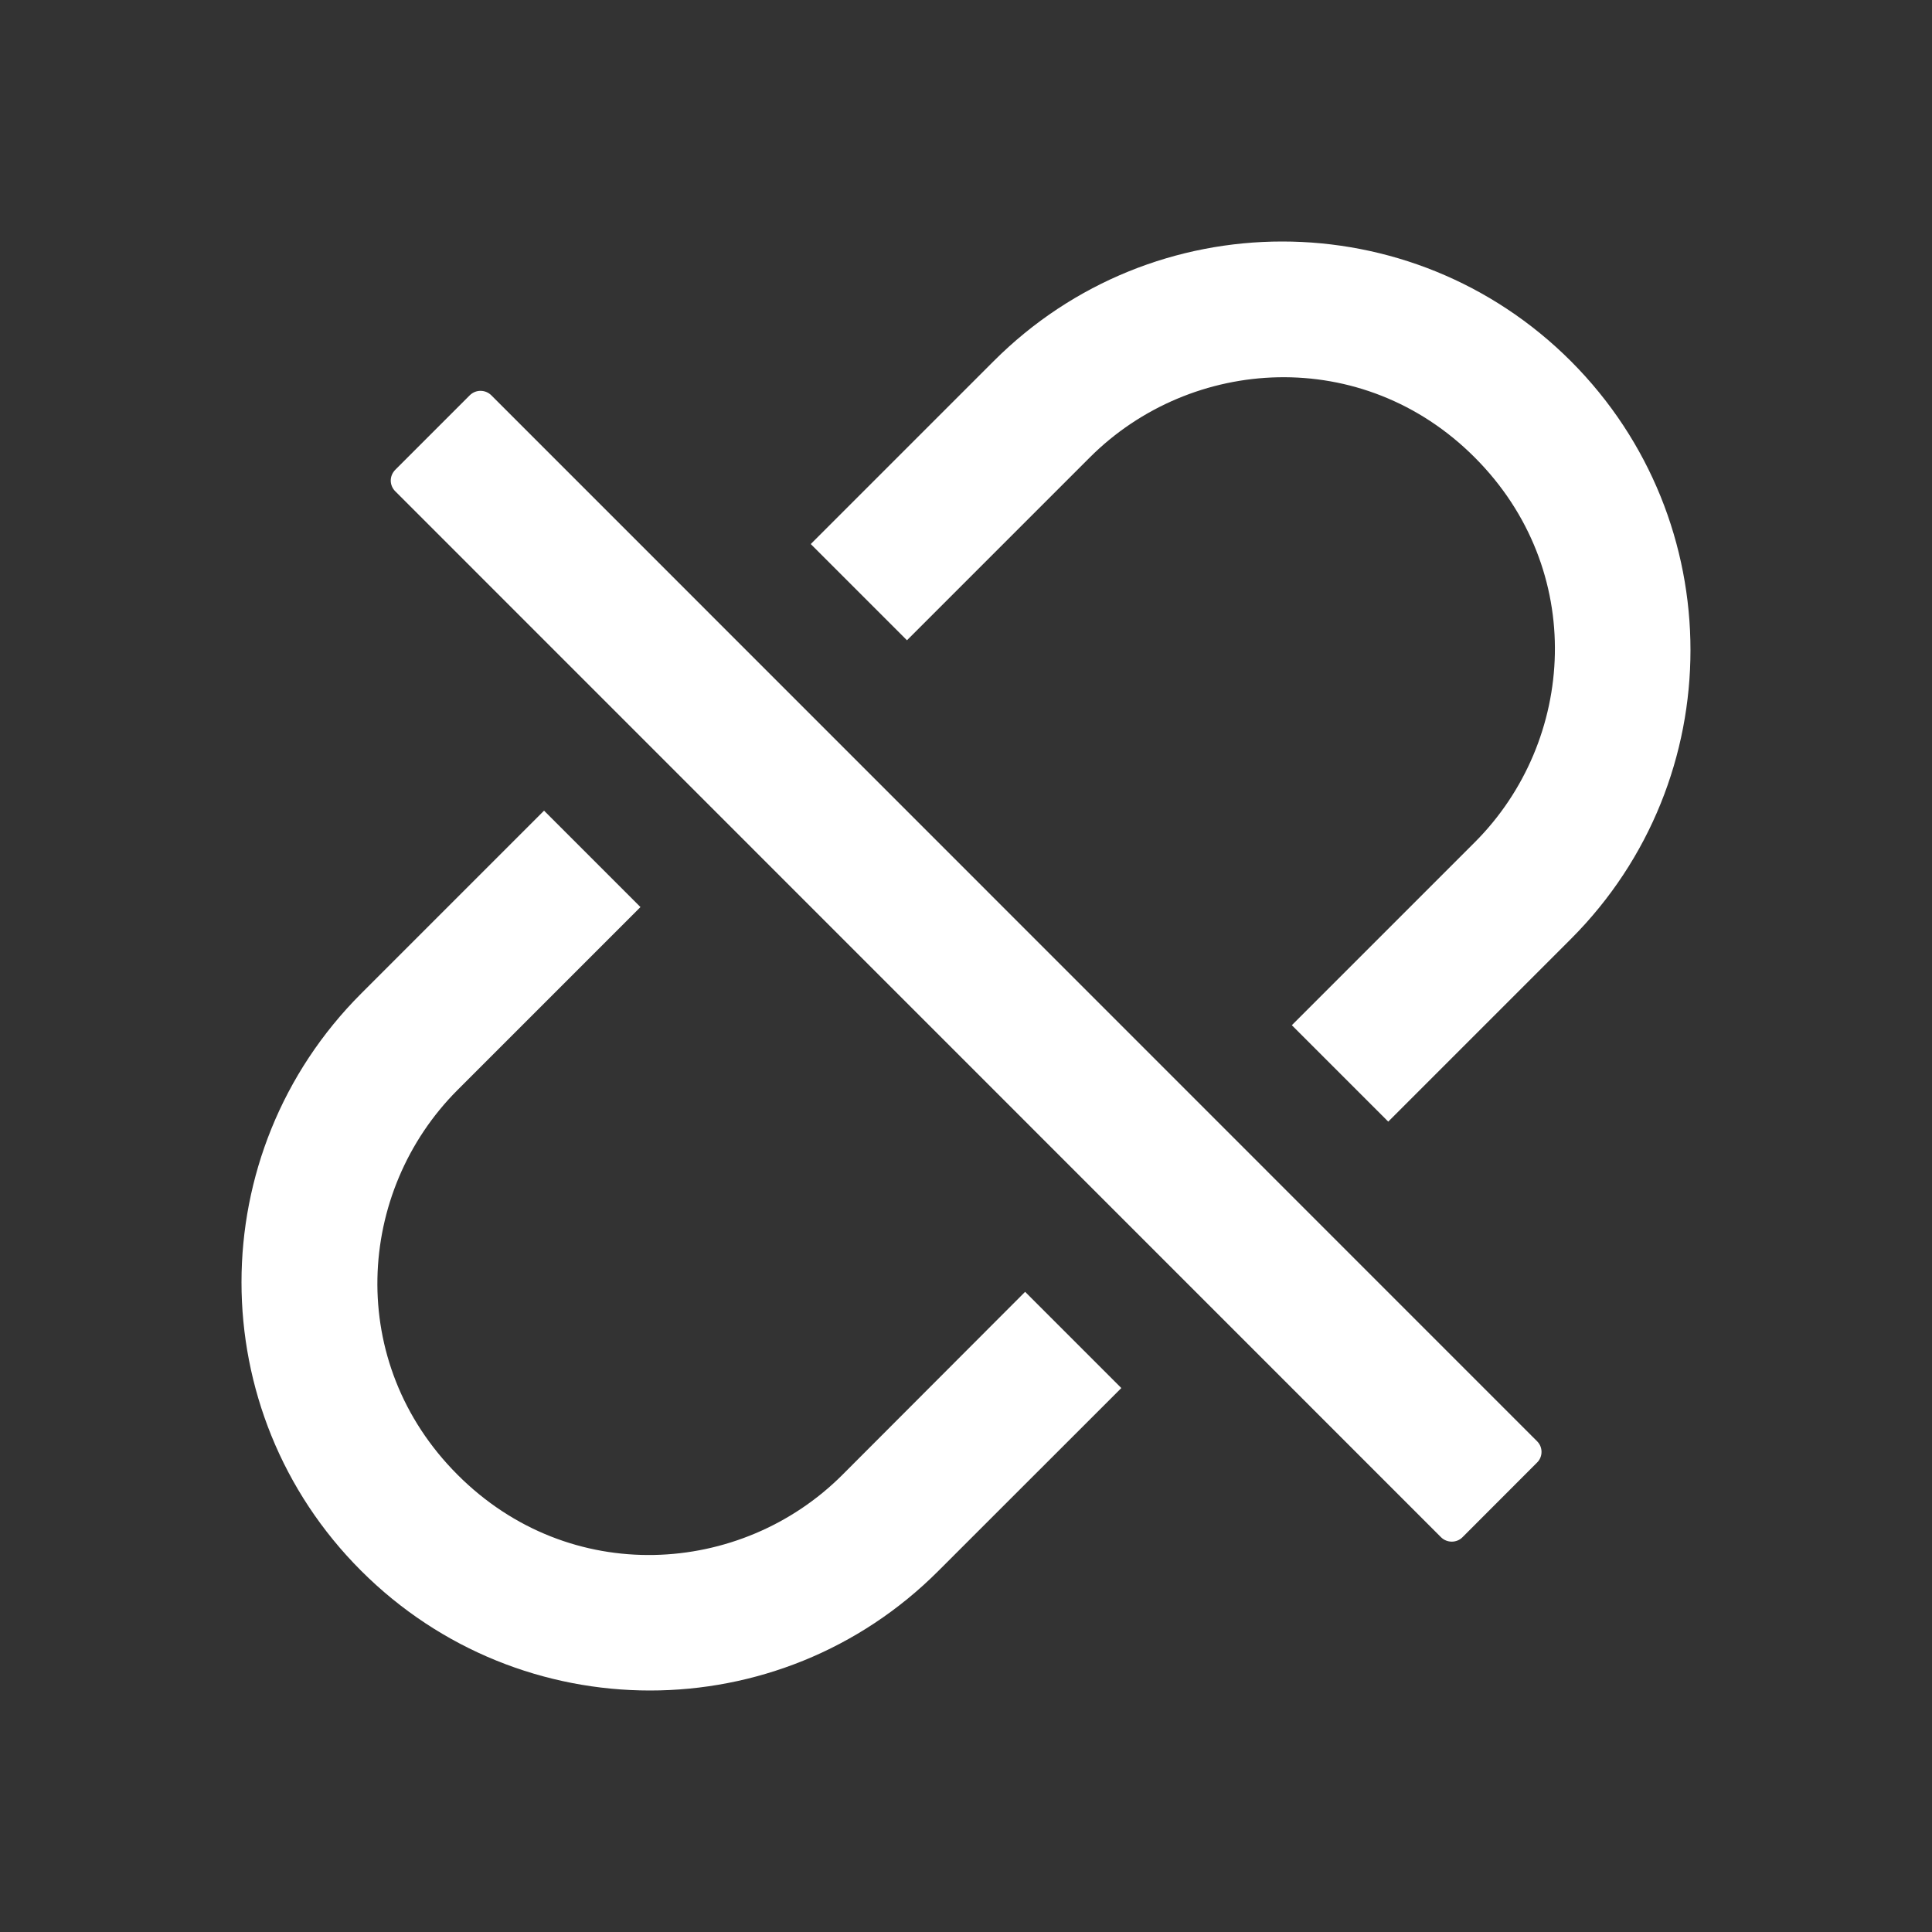 <svg width="20" height="20" viewBox="0 0 20 20" fill="none" xmlns="http://www.w3.org/2000/svg">
<rect x="0" y="0" width="20" height="20" fill="#333333" stroke="none"/>
<path d="M16.262 3.739C14.61 2.087 11.936 2.087 10.286 3.739L8.393 5.632L9.389 6.628L11.282 4.735C12.332 3.685 14.106 3.573 15.266 4.735C16.428 5.898 16.317 7.669 15.266 8.72L13.373 10.613L14.371 11.611L16.264 9.718C17.912 8.066 17.912 5.392 16.262 3.739ZM8.721 15.267C7.671 16.318 5.897 16.429 4.737 15.267C3.575 14.105 3.686 12.334 4.737 11.283L6.63 9.39L5.632 8.392L3.739 10.285C2.087 11.937 2.087 14.611 3.739 16.261C5.391 17.912 8.065 17.914 9.715 16.261L11.608 14.369L10.612 13.373L8.721 15.267ZM5.085 4.091C5.055 4.062 5.016 4.046 4.974 4.046C4.933 4.046 4.894 4.062 4.864 4.091L4.091 4.864C4.062 4.894 4.045 4.933 4.045 4.975C4.045 5.016 4.062 5.056 4.091 5.085L14.918 15.914C14.979 15.974 15.079 15.974 15.139 15.914L15.912 15.14C15.973 15.08 15.973 14.98 15.912 14.92L5.085 4.091Z" fill="white"/>
</svg>
